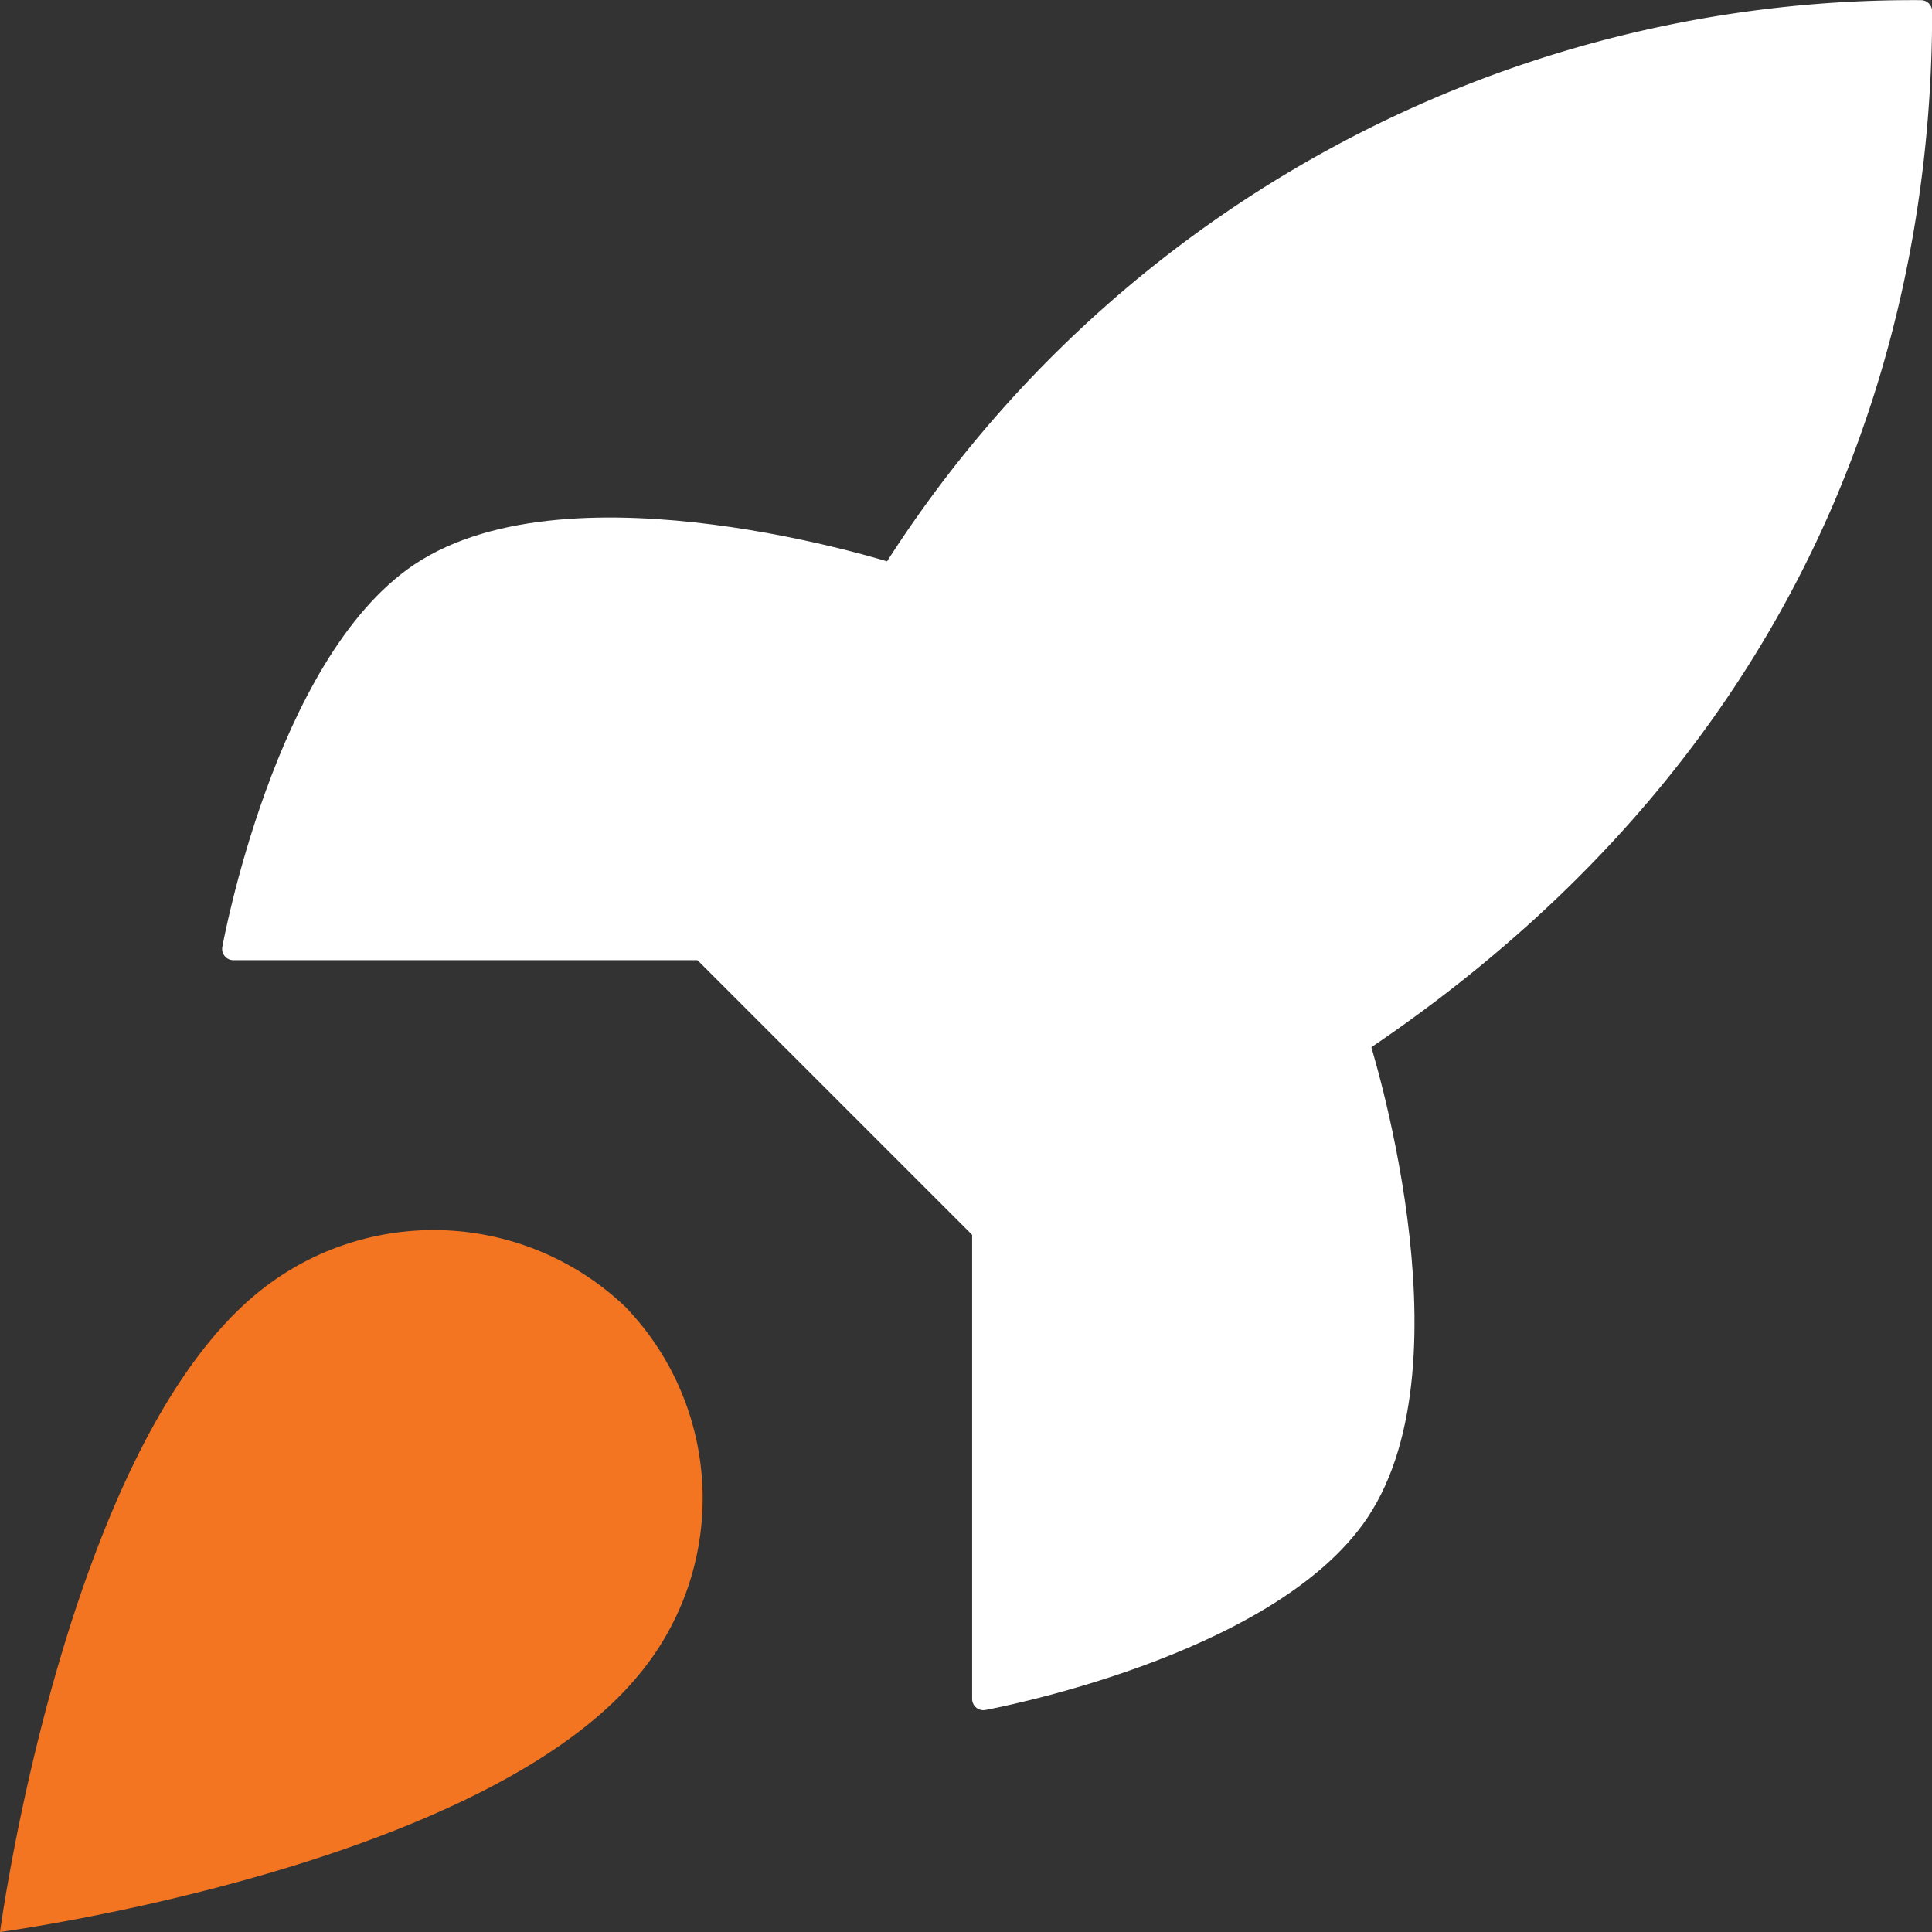 <svg xmlns="http://www.w3.org/2000/svg" viewBox="0 0 64.58 64.58"><rect x="0" y="0" width="64.58" height="64.58" fill="#333333" stroke="none"/><defs><style>.cls-1{fill:#f47521;}.cls-2{fill:#fff;stroke:#fff;stroke-linecap:round;stroke-linejoin:round;stroke-width:0.75px;}</style></defs><g id="Layer_2" data-name="Layer 2"><g id="Layer_1-2" data-name="Layer 1"><path class="cls-1" d="M8.51,43.3C2.13,48.66,0,64.58,0,64.58s15.92-2.13,21.28-8.51a9.22,9.22,0,0,0-.38-12.39A9.29,9.29,0,0,0,8.51,43.3Z"/><path class="cls-2" d="M32.87,41.12l-9.4-9.4a68.16,68.16,0,0,1,6.26-12.38A40.36,40.36,0,0,1,64.21.38c0,8.52-2.45,23.5-18.81,34.47A70.19,70.19,0,0,1,32.87,41.12Z"/><path class="cls-2" d="M23.47,31.72H7.8s1.72-9.5,6.26-12.54c5.08-3.39,15.67,0,15.67,0"/><path class="cls-2" d="M32.87,41.12V56.79s9.49-1.73,12.53-6.27c3.39-5.08,0-15.67,0-15.67"/></g></g></svg>